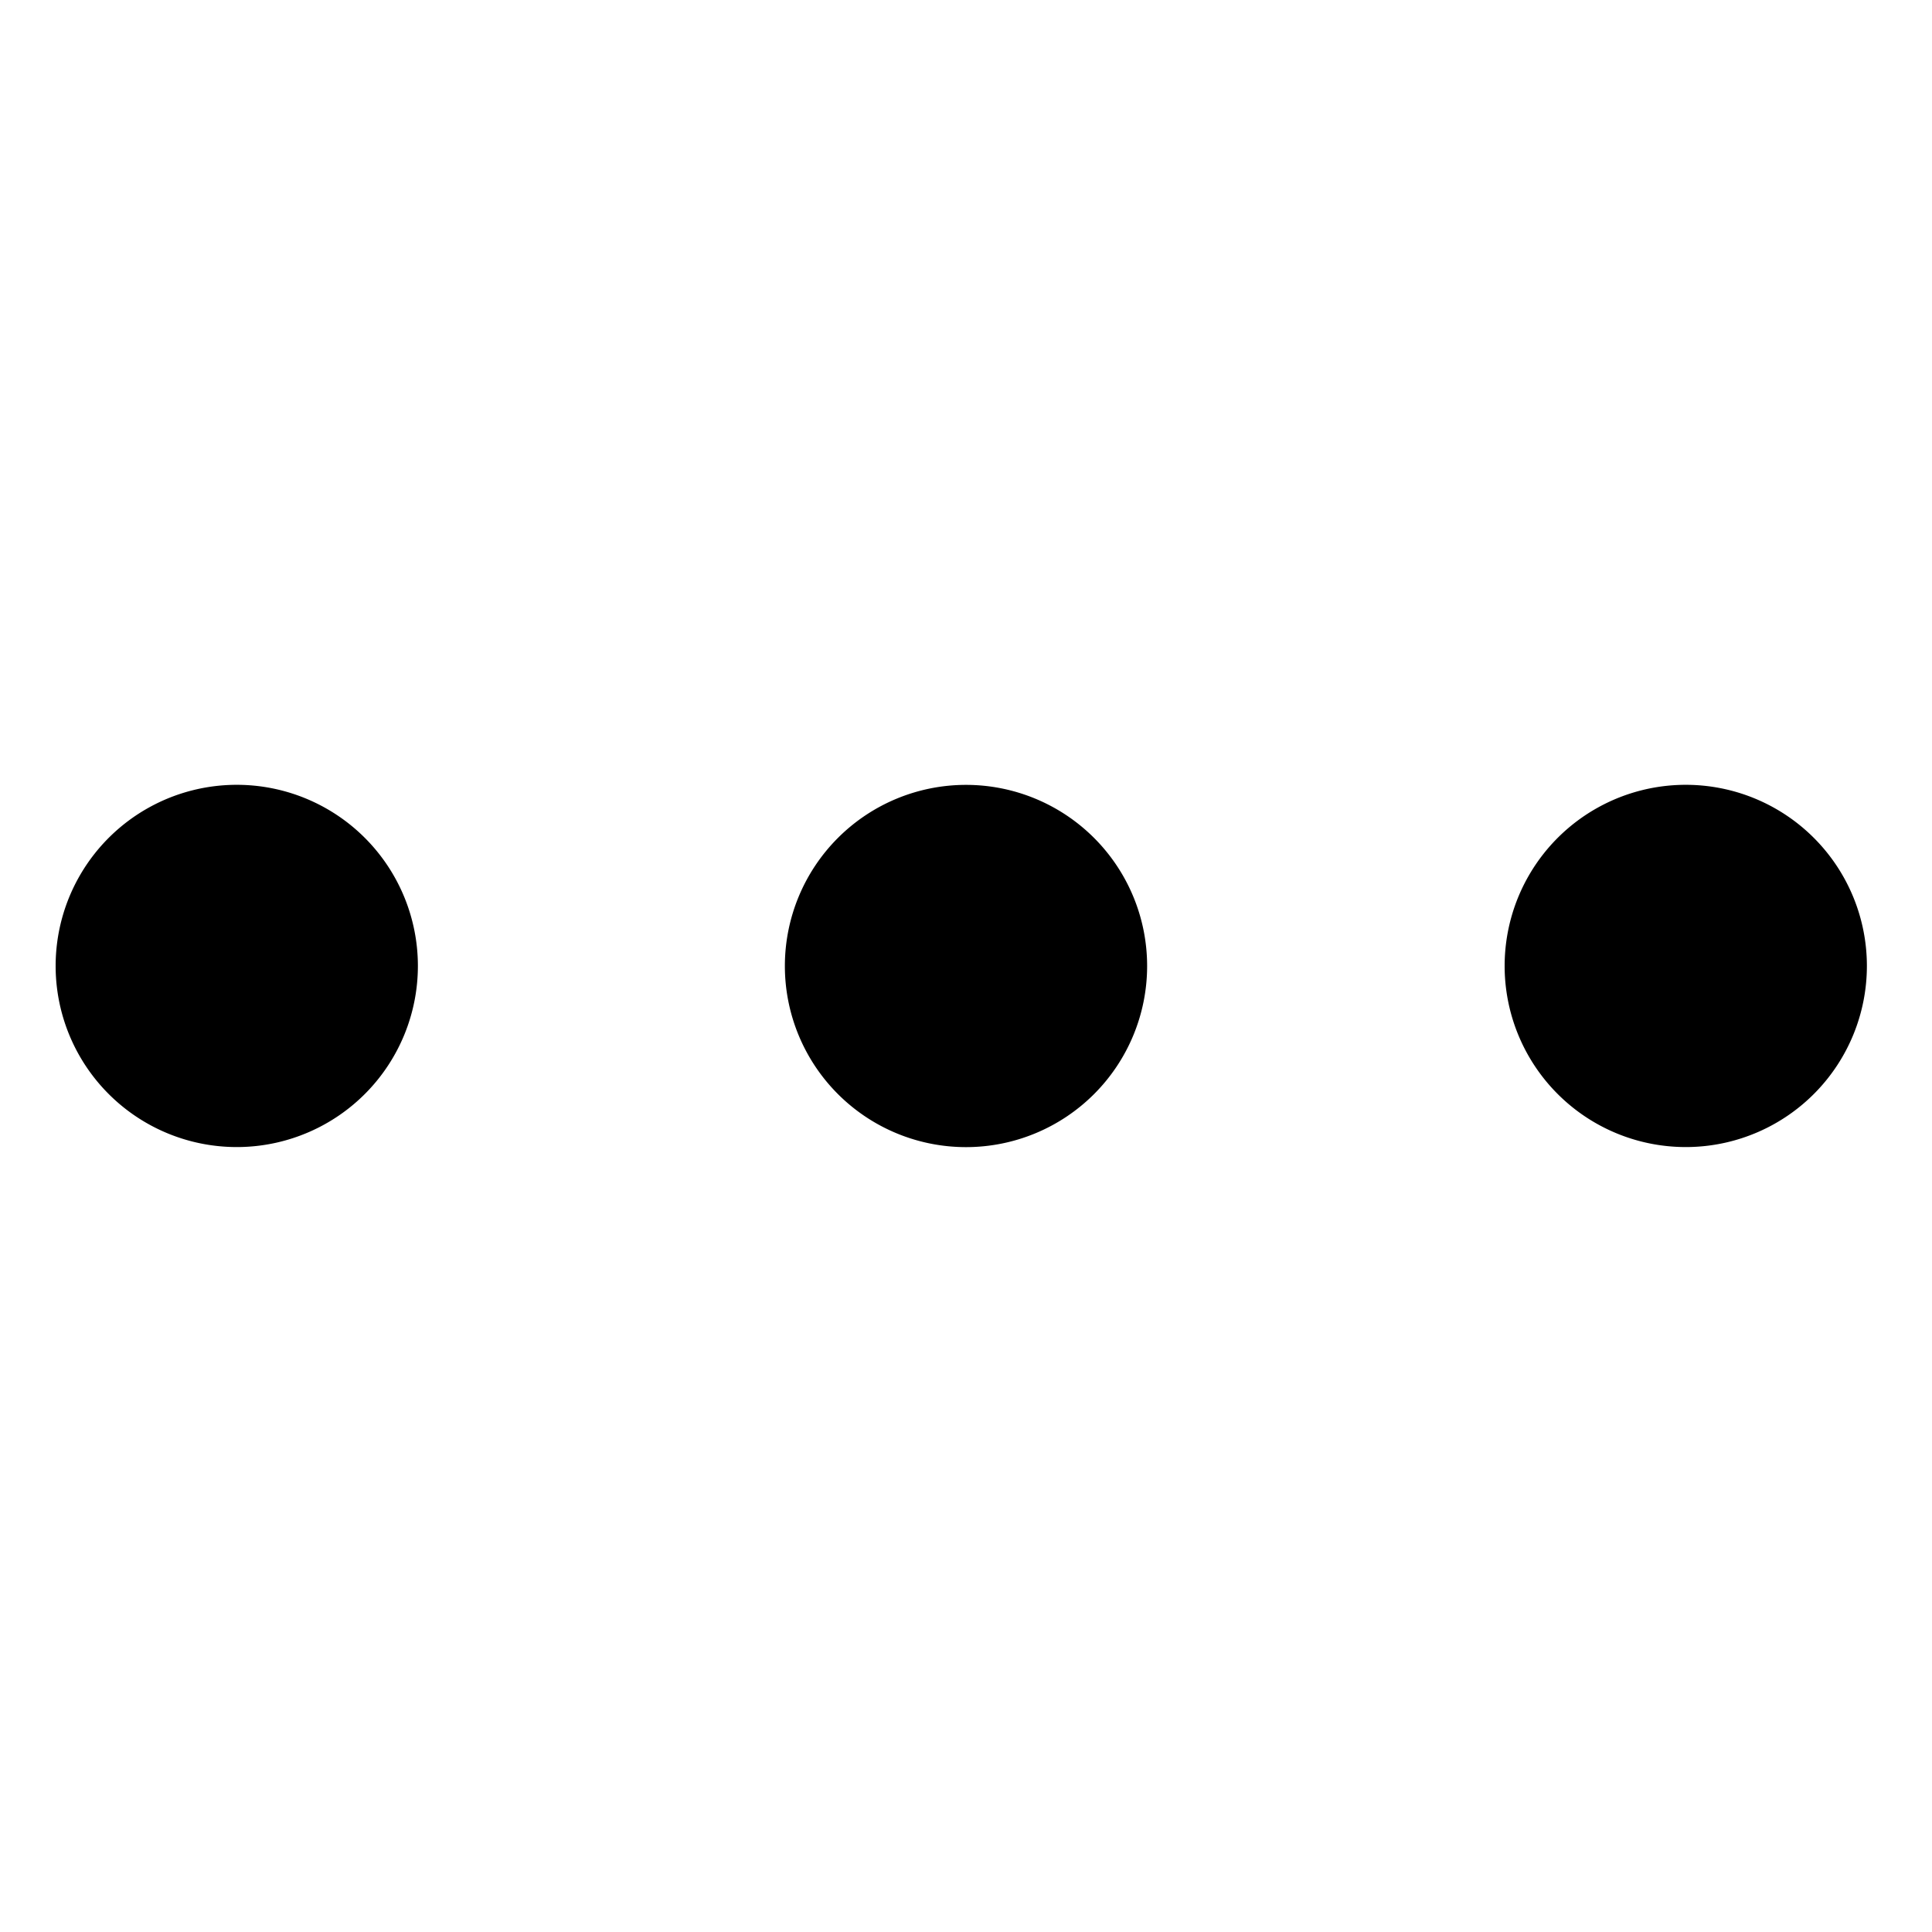 <svg xmlns:xlink="http://www.w3.org/1999/xlink" xmlns="http://www.w3.org/2000/svg" role="img" height="64" width="64" viewBox="0 0 16 16">
	<path d="M2 6.5a1.5 1.5 0 10-.001 2.999A1.5 1.5 0 002 6.5zm6 0a1.5 1.5 0 100 3 1.5 1.5 0 000-3zm6 0a1.5 1.5 0 10-.001 2.999A1.5 1.5 0 0014 6.5z"></path>
</svg>